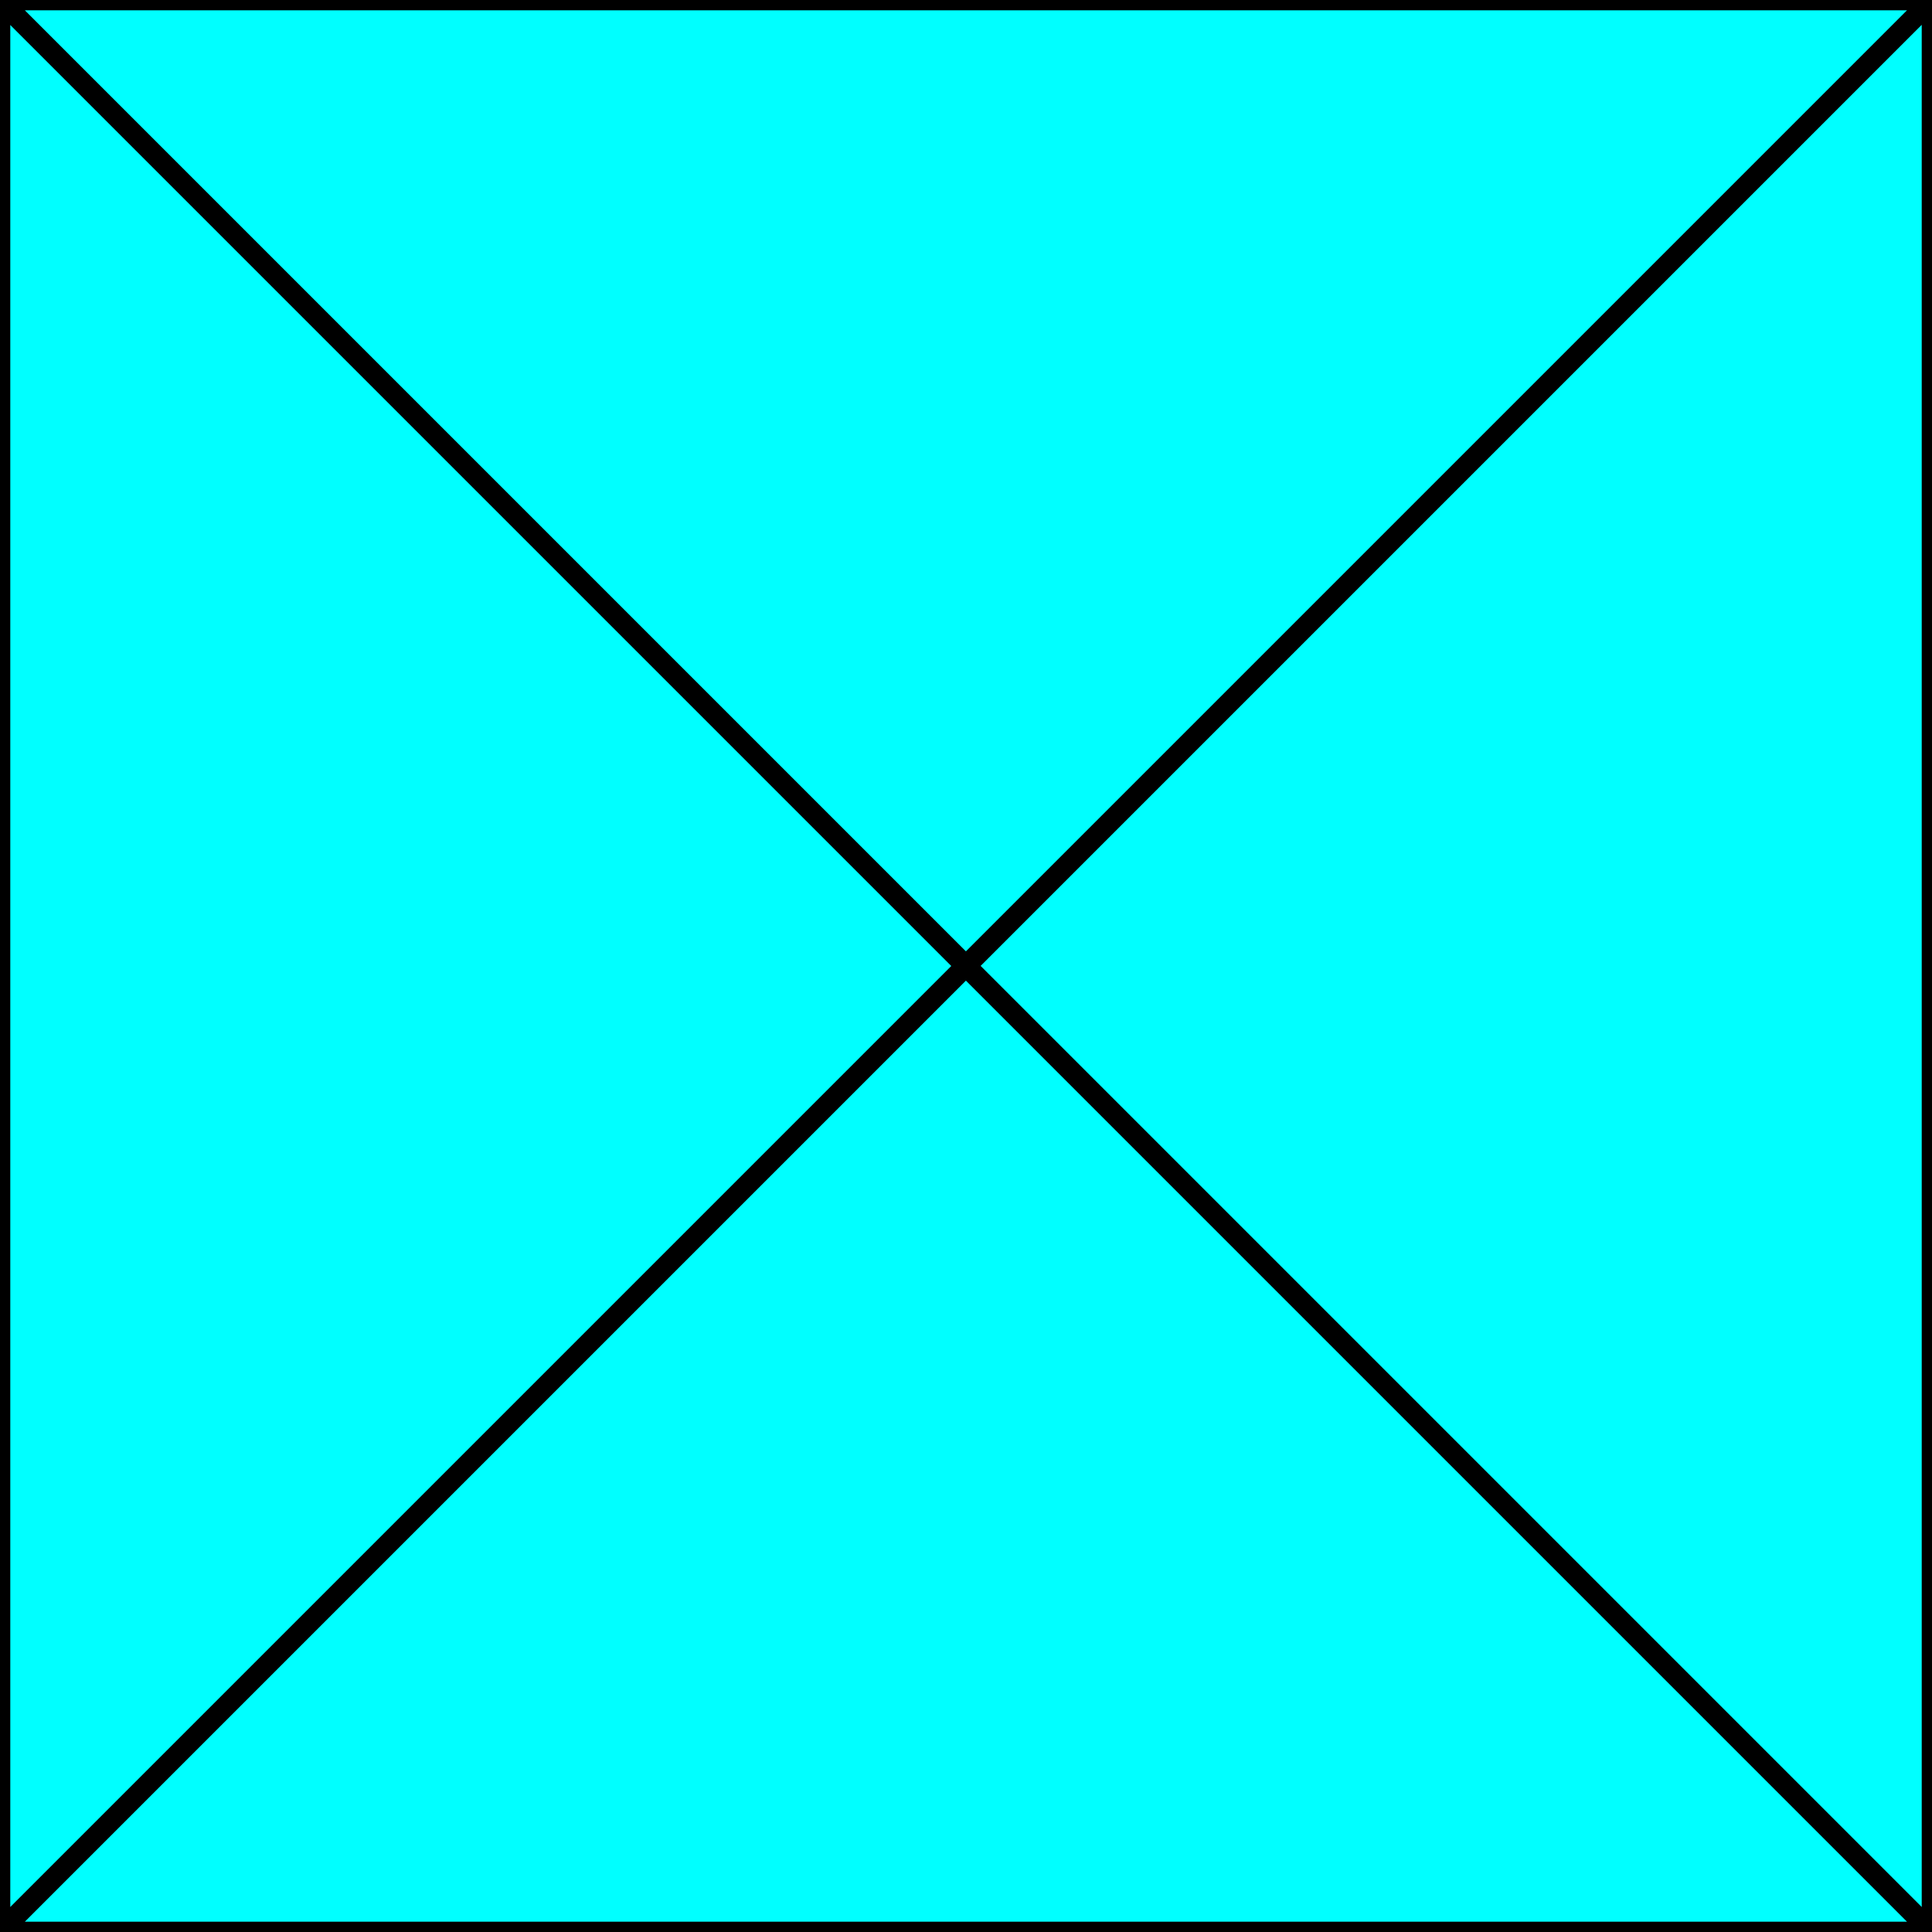 <svg width="150" height="150" viewBox="0 0 150 150" fill="none" xmlns="http://www.w3.org/2000/svg">
<g clip-path="url(#clip0_2109_159998)">
<path d="M0 150L75 75L0 0V150Z" fill="#00FFFF" stroke="black" stroke-width="1.596"/>
<path d="M150 0H0L75 75L150 0Z" fill="#00FFFF" stroke="black" stroke-width="1.596"/>
<path d="M75 75L150 150V0L75 75Z" fill="#00FFFF"/>
<path d="M150 150L75 75L0 150H150Z" fill="#00FFFF"/>
<path d="M150 0L75 75L150 150V0Z" stroke="black" stroke-width="1.596"/>
<path d="M0 150H150L75 75L0 150Z" stroke="black" stroke-width="1.596"/>
</g>
<defs>
<clipPath id="clip0_2109_159998">
<rect width="150" height="150" fill="white"/>
</clipPath>
</defs>
</svg>
